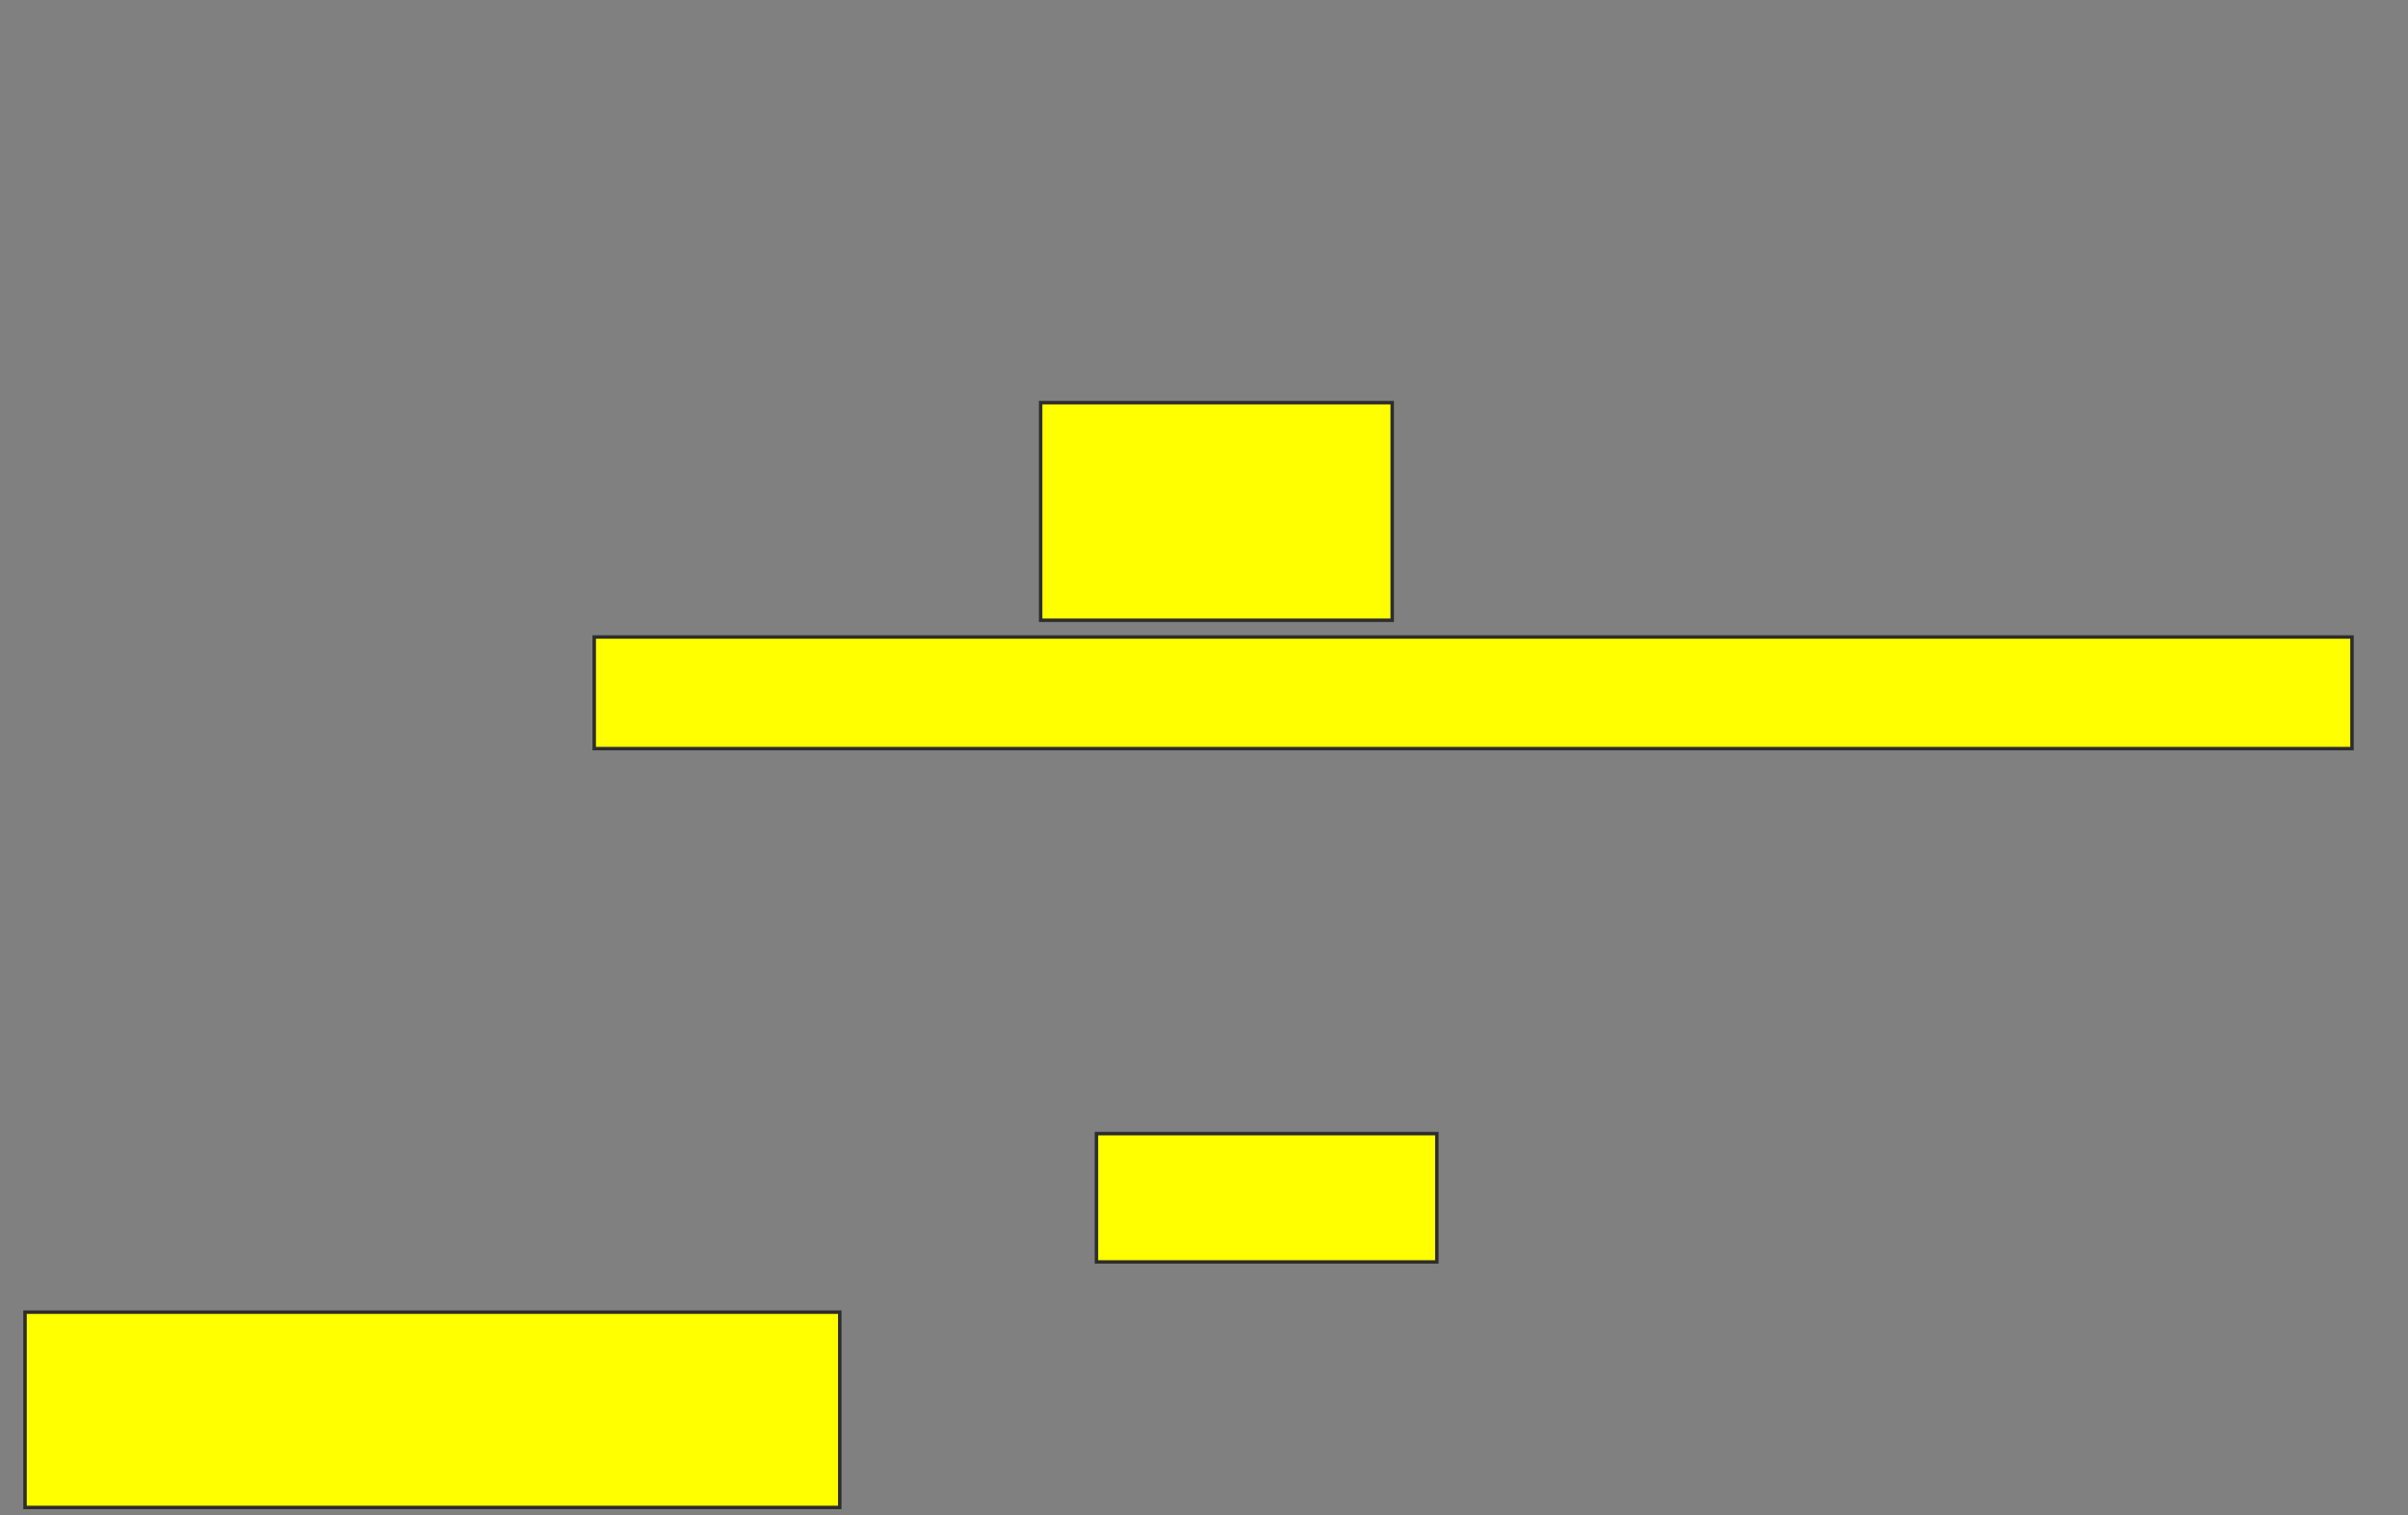 <svg xmlns="http://www.w3.org/2000/svg" width="696" height="438">
 <rect width="100%" height="100%" fill="#808080" stroke="none"/>
 <!-- Created with Image Occlusion Enhanced -->
 <g>
  <title>Labels</title>
 </g>
 <g>
  <title>Masks</title>
  <rect id="566a0a04ee2447a18ce84c7603ad43e5-oa-1" height="62.903" width="101.613" y="116.389" x="300.785" stroke="#2D2D2D" fill="#ffff00"/>
  <rect id="566a0a04ee2447a18ce84c7603ad43e5-oa-2" height="32.258" width="508.065" y="184.131" x="171.753" stroke="#2D2D2D" fill="#ffff00"/>
  <rect id="566a0a04ee2447a18ce84c7603ad43e5-oa-3" height="37.097" width="98.387" y="327.679" x="316.914" stroke="#2D2D2D" fill="#ffff00"/>
  <rect id="566a0a04ee2447a18ce84c7603ad43e5-oa-4" height="56.452" width="235.484" y="379.292" x="7.237" stroke="#2D2D2D" fill="#ffff00"/>
 </g>
</svg>